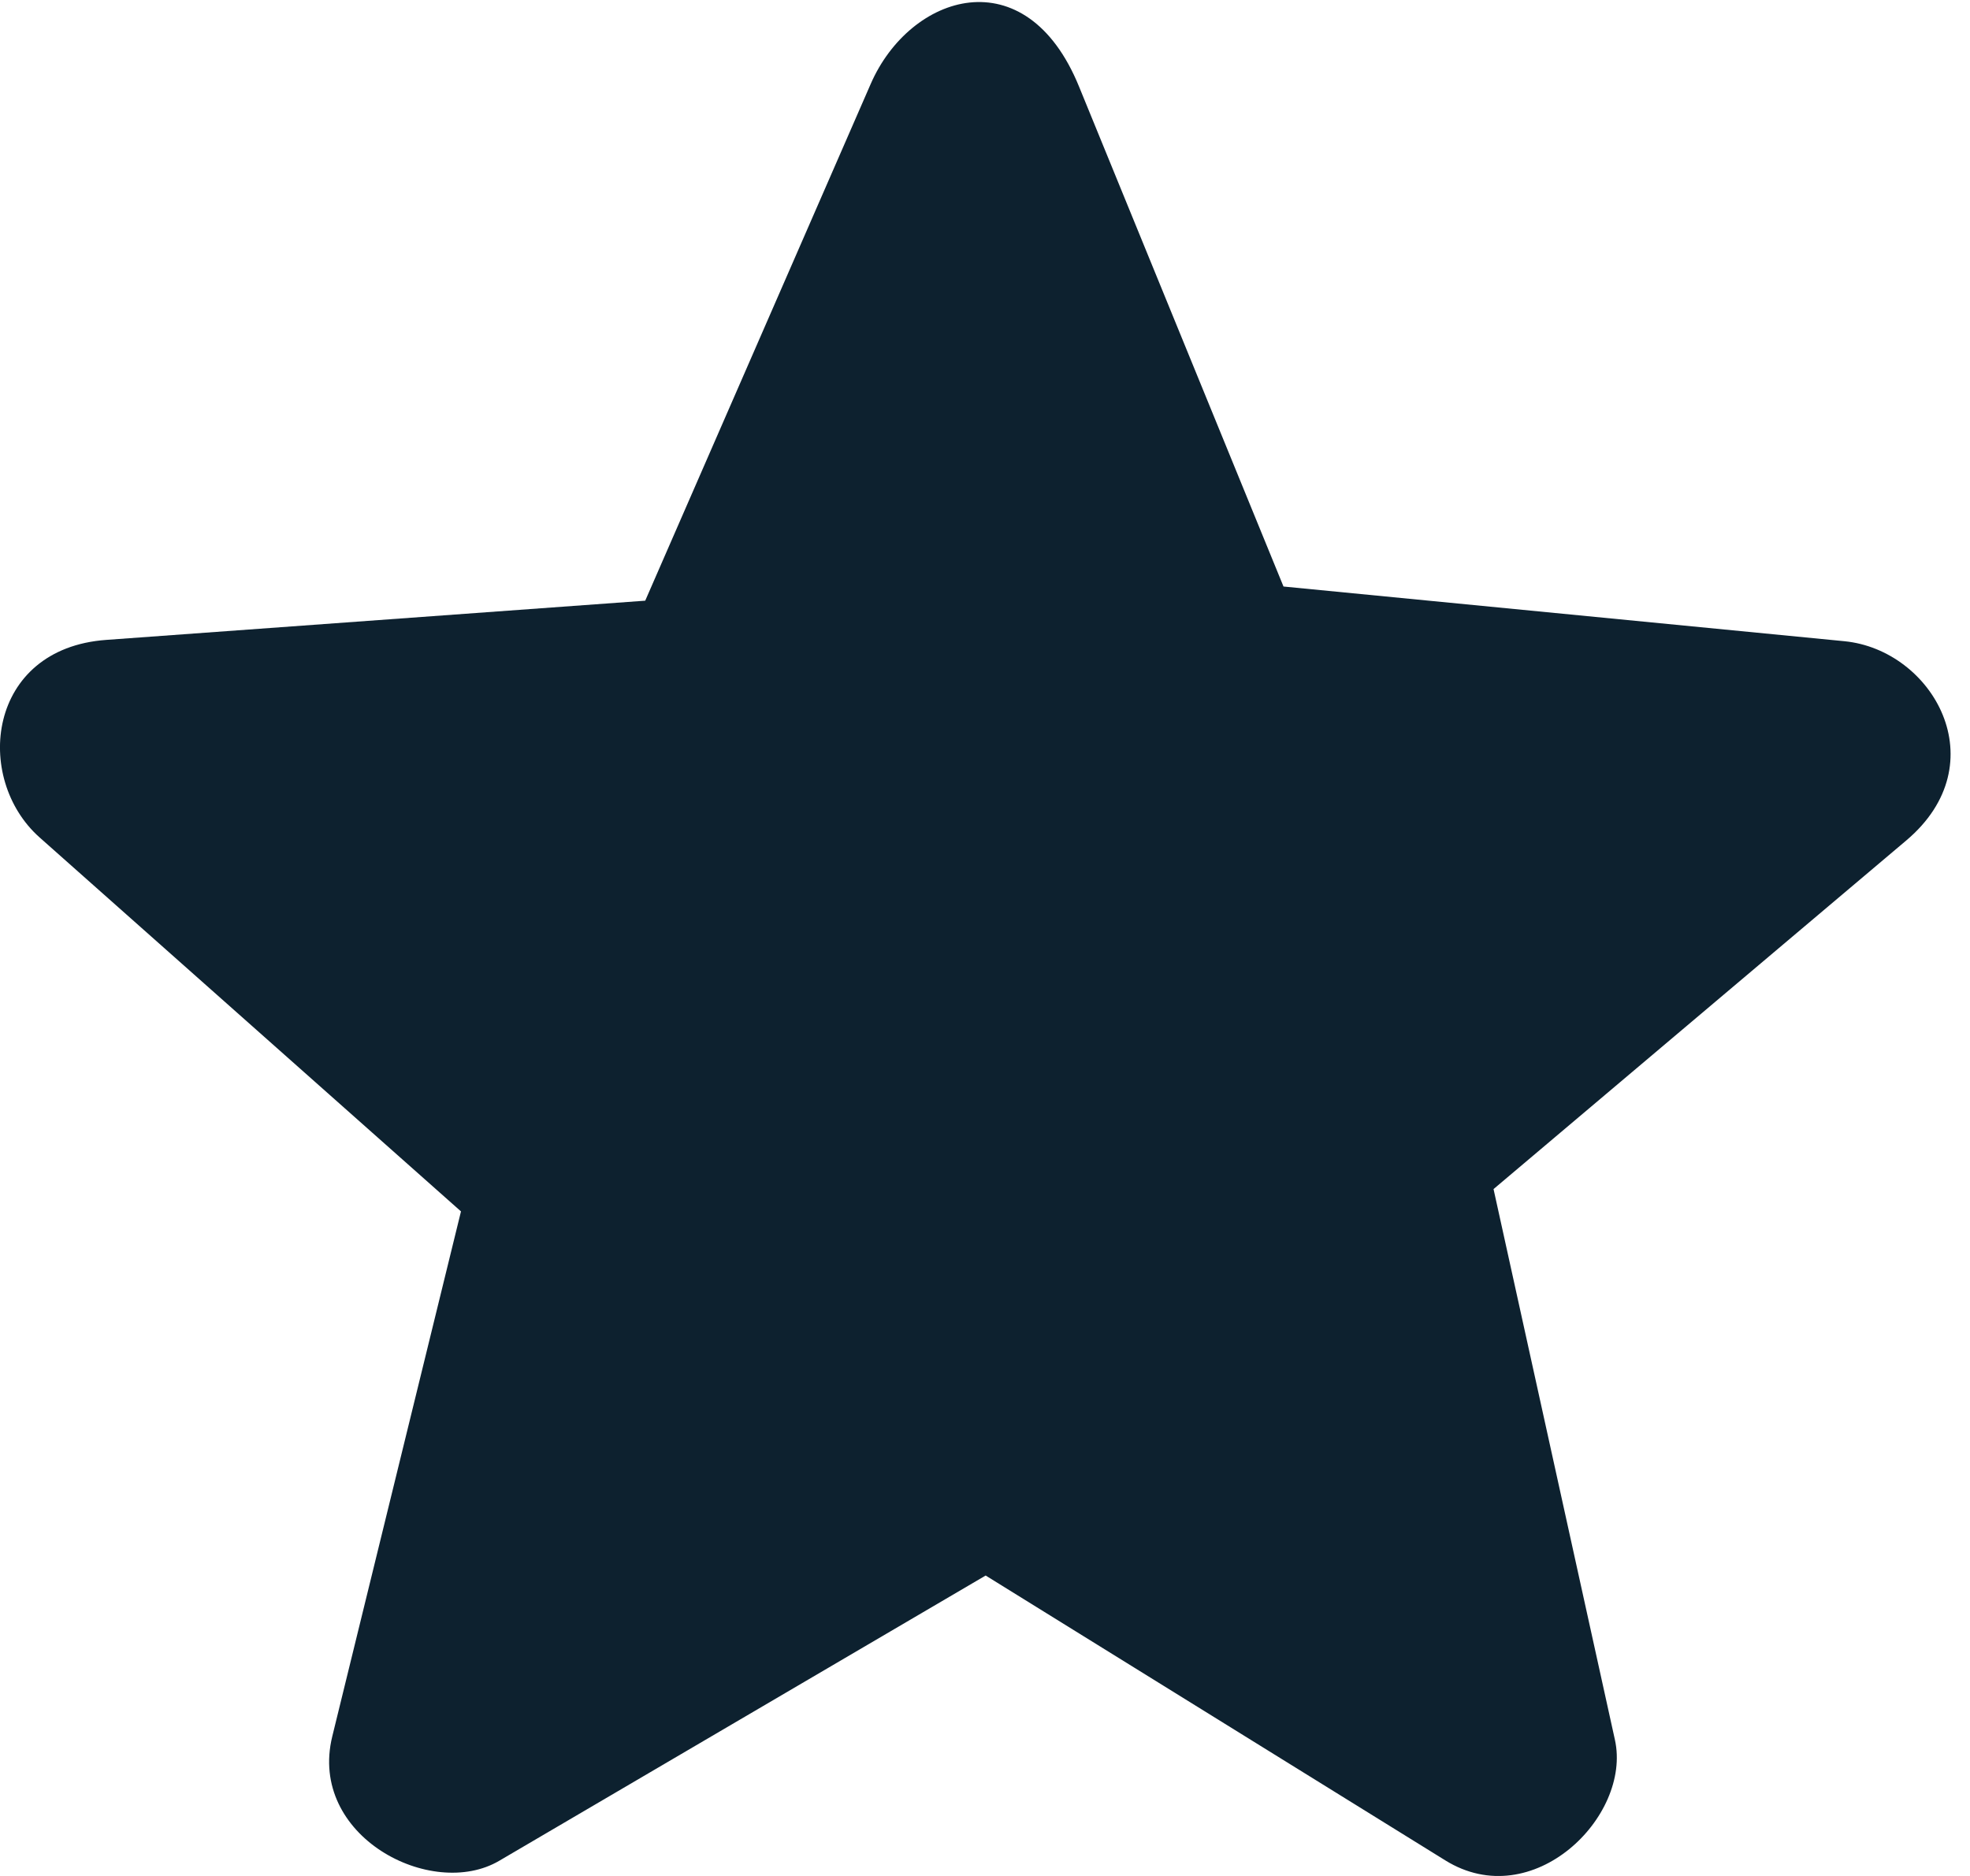 <svg width="21" height="20" viewBox="0 0 21 20" fill="none" xmlns="http://www.w3.org/2000/svg">
<path d="M9.282 0.894L6.878 6.404L1.133 6.822C-0.139 6.914 -0.286 8.299 0.422 8.928L4.914 12.915L3.542 18.512C3.281 19.577 4.601 20.262 5.322 19.838L10.507 16.797C10.507 16.797 13.773 18.821 15.407 19.834C16.338 20.411 17.395 19.366 17.215 18.549C16.783 16.592 15.921 12.677 15.921 12.677L20.321 8.96C21.296 8.136 20.604 6.928 19.66 6.836L13.682 6.253L11.502 0.922C10.935 -0.466 9.701 -0.067 9.282 0.894V0.894Z" fill="#0D212F"/>
</svg>
